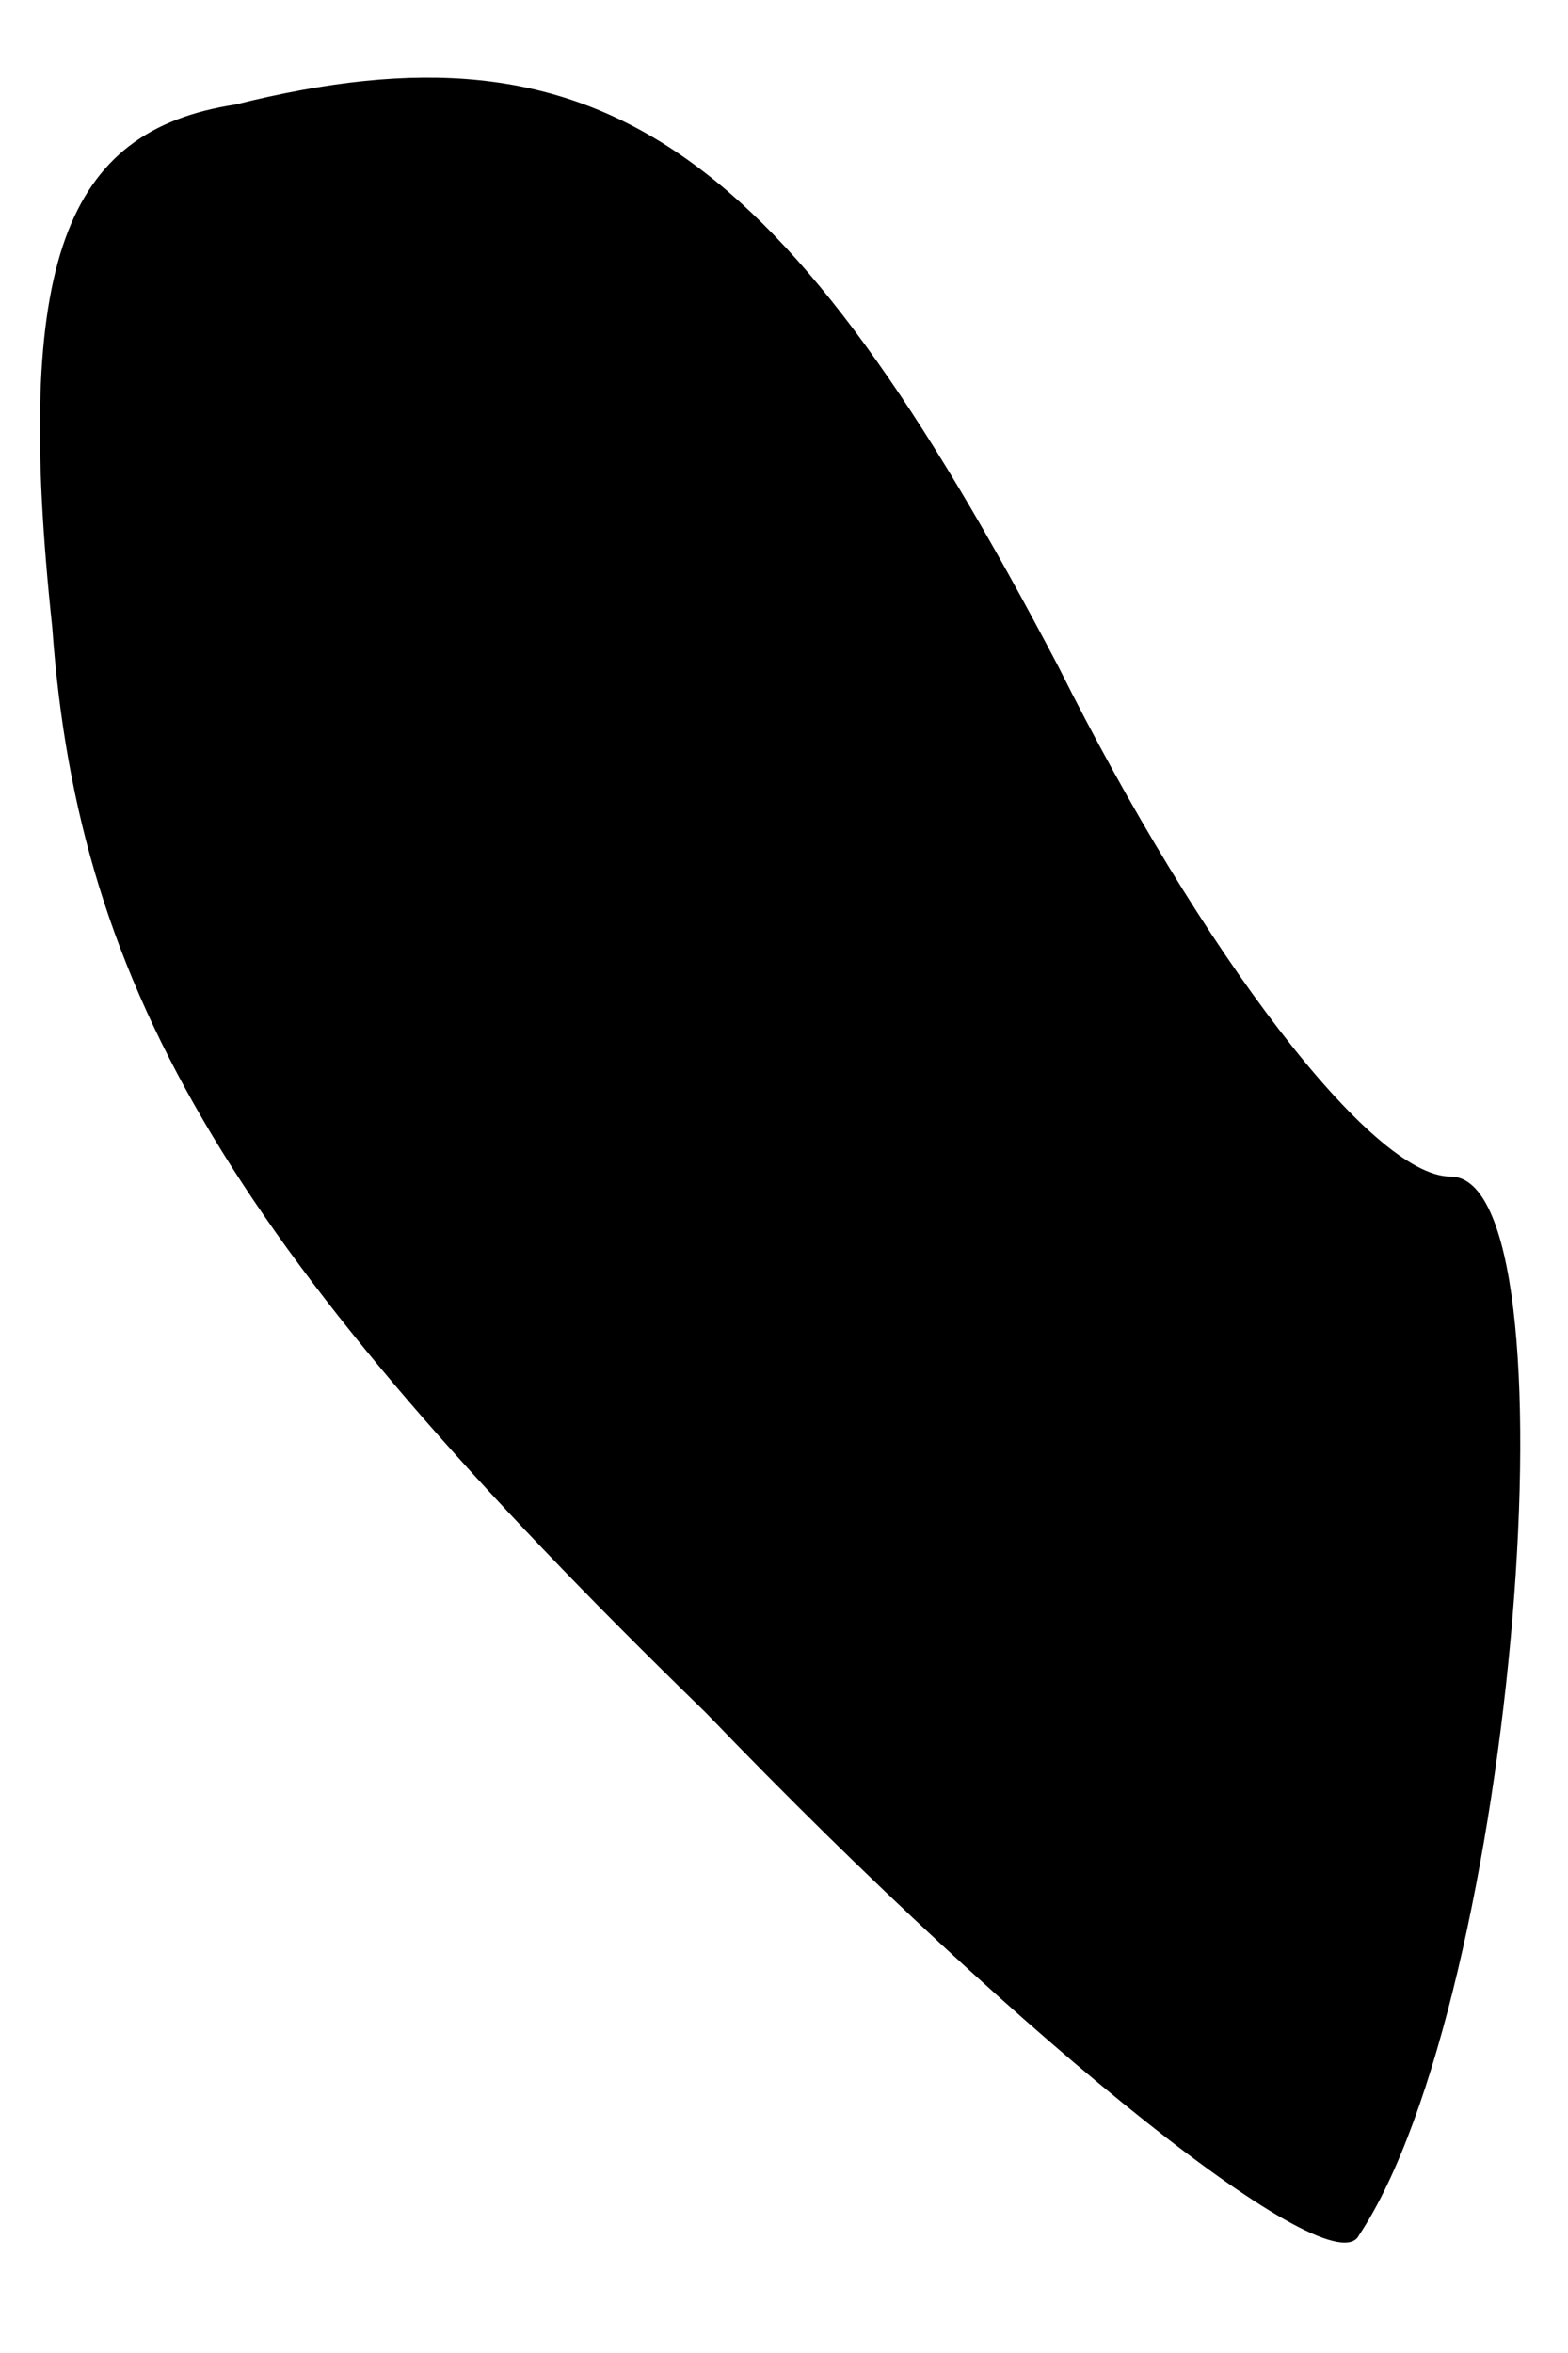 <?xml version="1.0" standalone="no"?>
<!DOCTYPE svg PUBLIC "-//W3C//DTD SVG 20010904//EN"
 "http://www.w3.org/TR/2001/REC-SVG-20010904/DTD/svg10.dtd">
<svg version="1.0" xmlns="http://www.w3.org/2000/svg"
 width="12pt" height="18pt" viewBox="0 0 12 18"
 preserveAspectRatio="xMidYMid meet">
<g transform="translate(0,18) scale(0.1,-0.1)"
fill="#000000" stroke="none">
<path fill="#000000" stroke="none" d="M18 172 c-13 -2 -17 -12 -14 -40 2 -28
14 -48 50 -83 25 -26 48 -44 50 -40 12 18 17 81 7 81 -6 0 -19 17 -30 39 -21
40 -35 50 -63 43z"/>
</g>
</svg>
